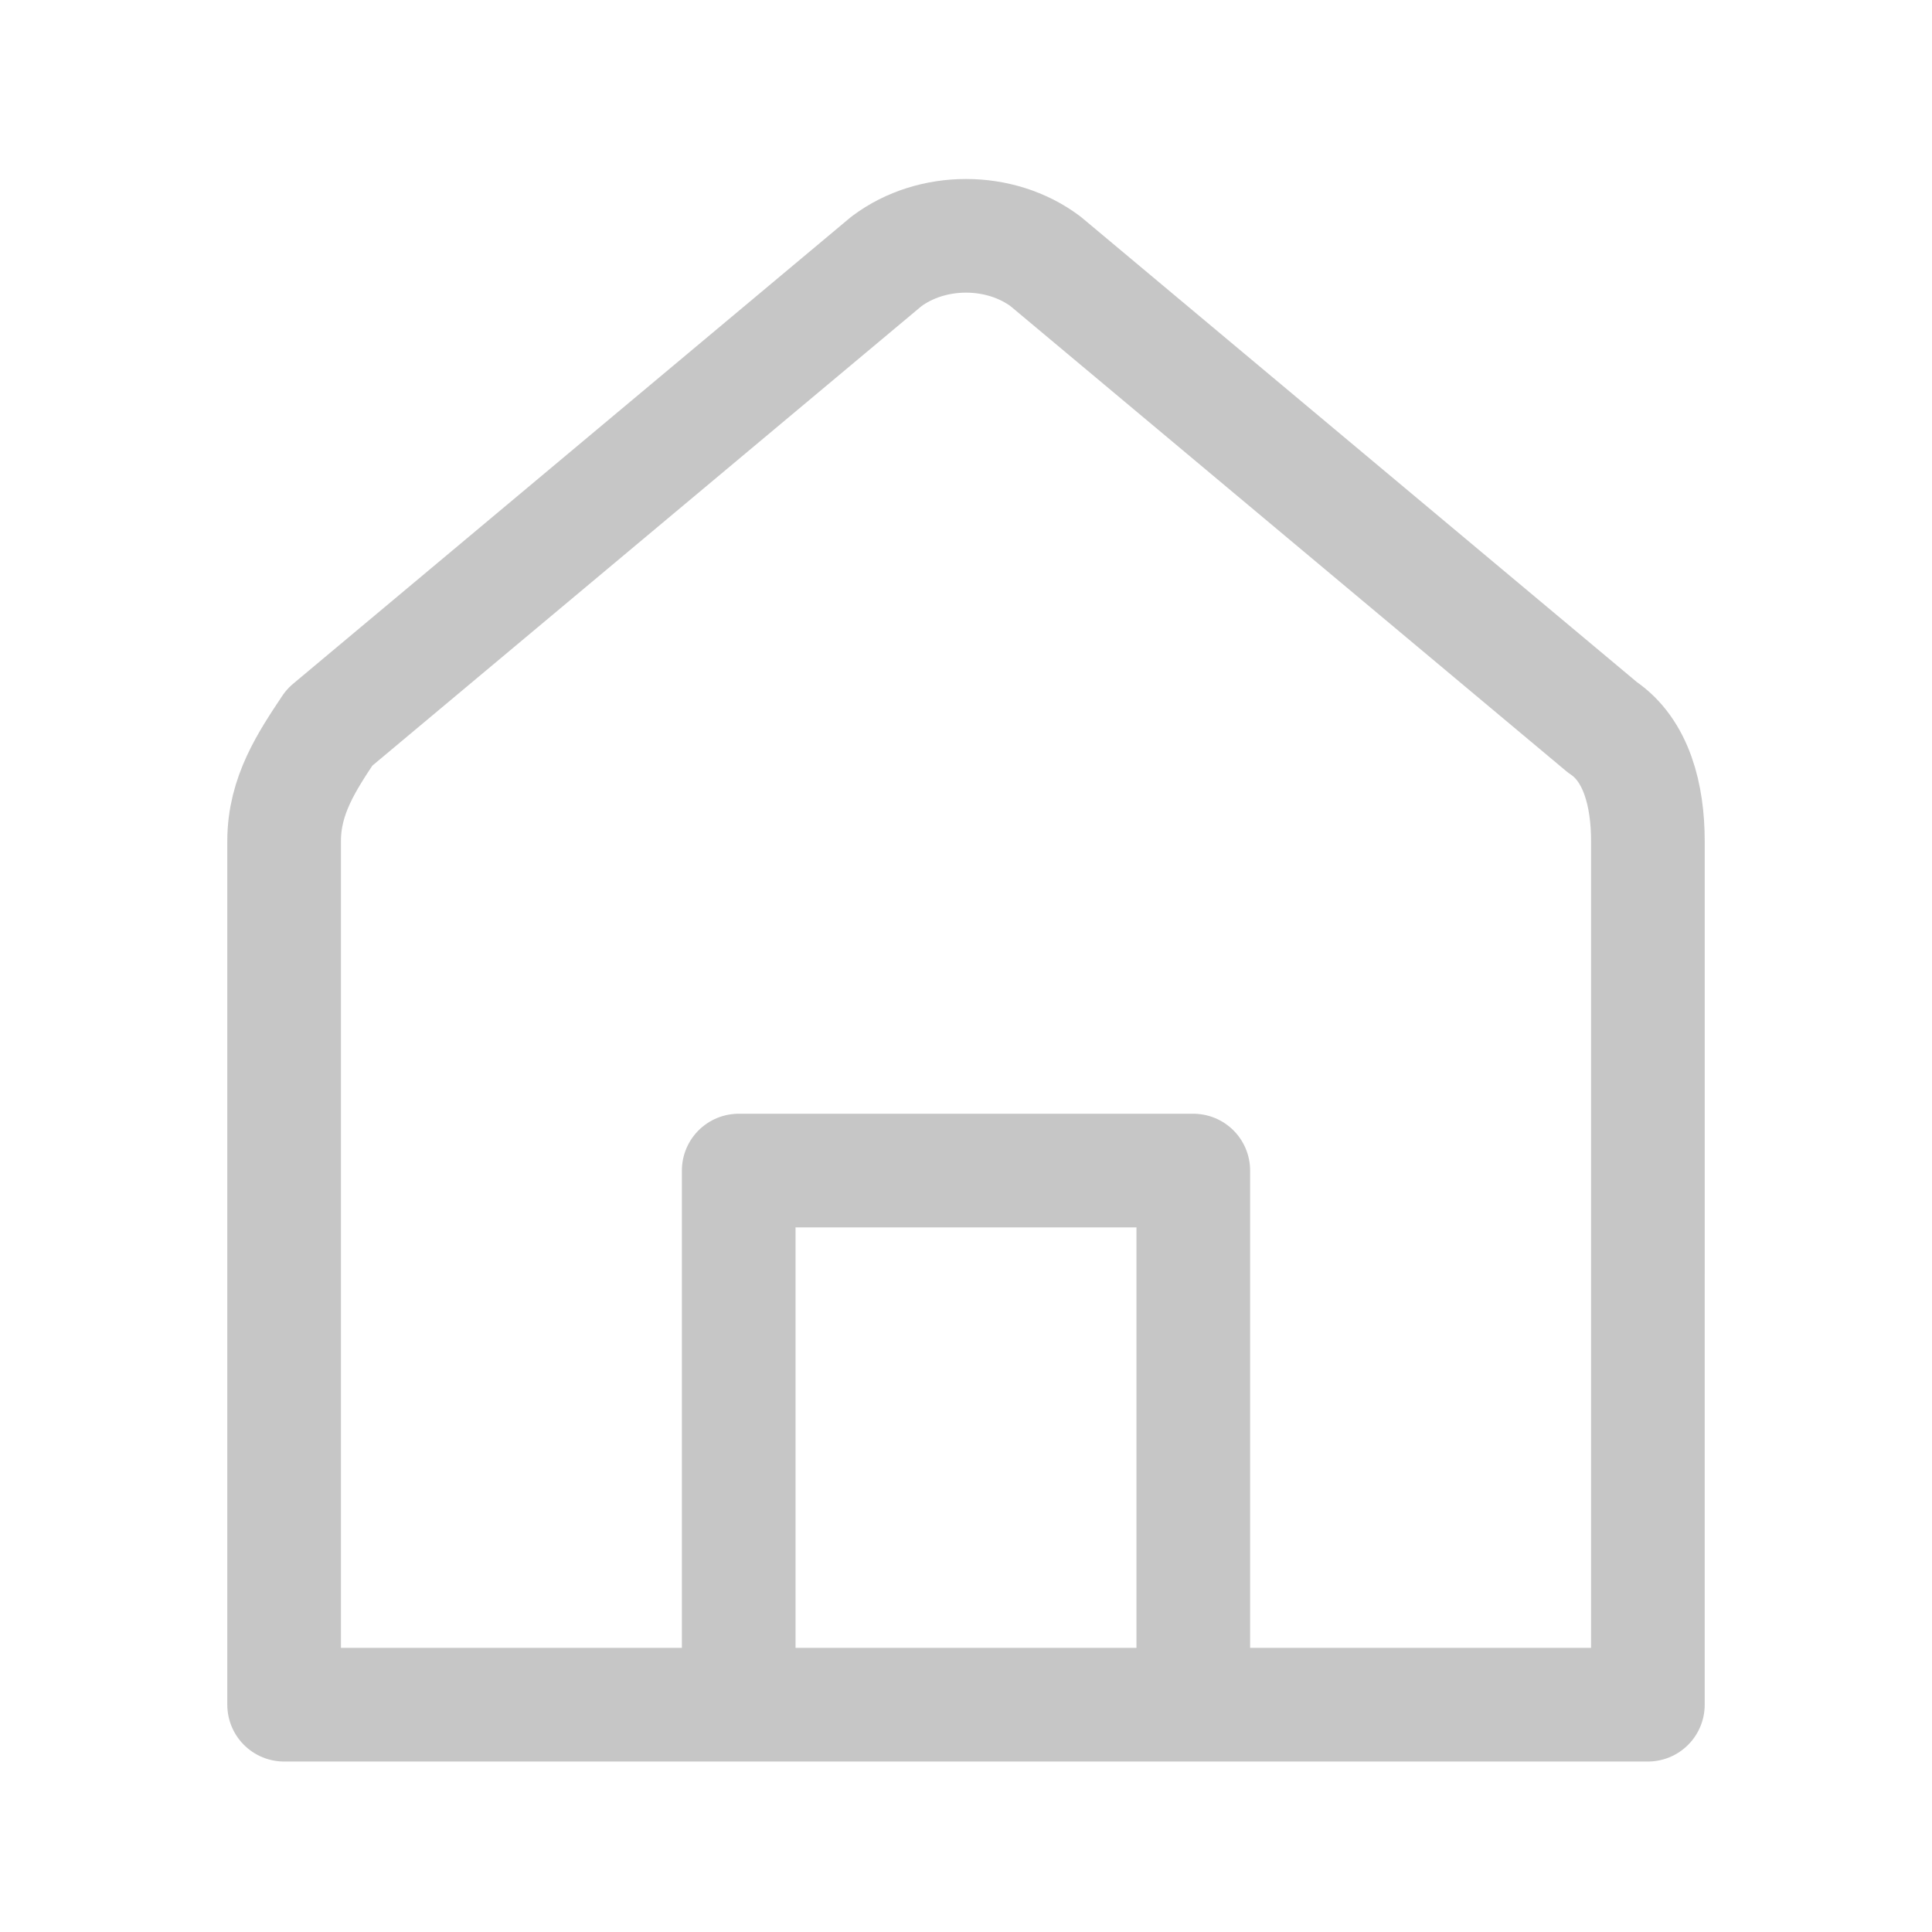 <?xml version="1.0" encoding="utf-8"?>
<!-- Generator: Adobe Illustrator 26.5.3, SVG Export Plug-In . SVG Version: 6.00 Build 0)  -->
<svg version="1.1" id="Capa_1" xmlns="http://www.w3.org/2000/svg" xmlns:xlink="http://www.w3.org/1999/xlink" x="0px" y="0px"
	 viewBox="0 0 17 17" style="enable-background:new 0 0 17 17;" xml:space="preserve">
<style type="text/css">
	.st0{fill:none;stroke:#C6C6C6;stroke-linecap:round;stroke-linejoin:round;}
</style>
<path class="st0" d="M14.5,15h-12V7.4c0-0.4,0.2-0.7,0.4-1l4.9-4.1c0.4-0.3,1-0.3,1.4,0l4.9,4.1c0.3,0.2,0.4,0.6,0.4,1V15z"/>
<polyline class="st0" points="6.5,14.7 6.5,10.3 10.5,10.3 10.5,14.7 "/>
</svg>
